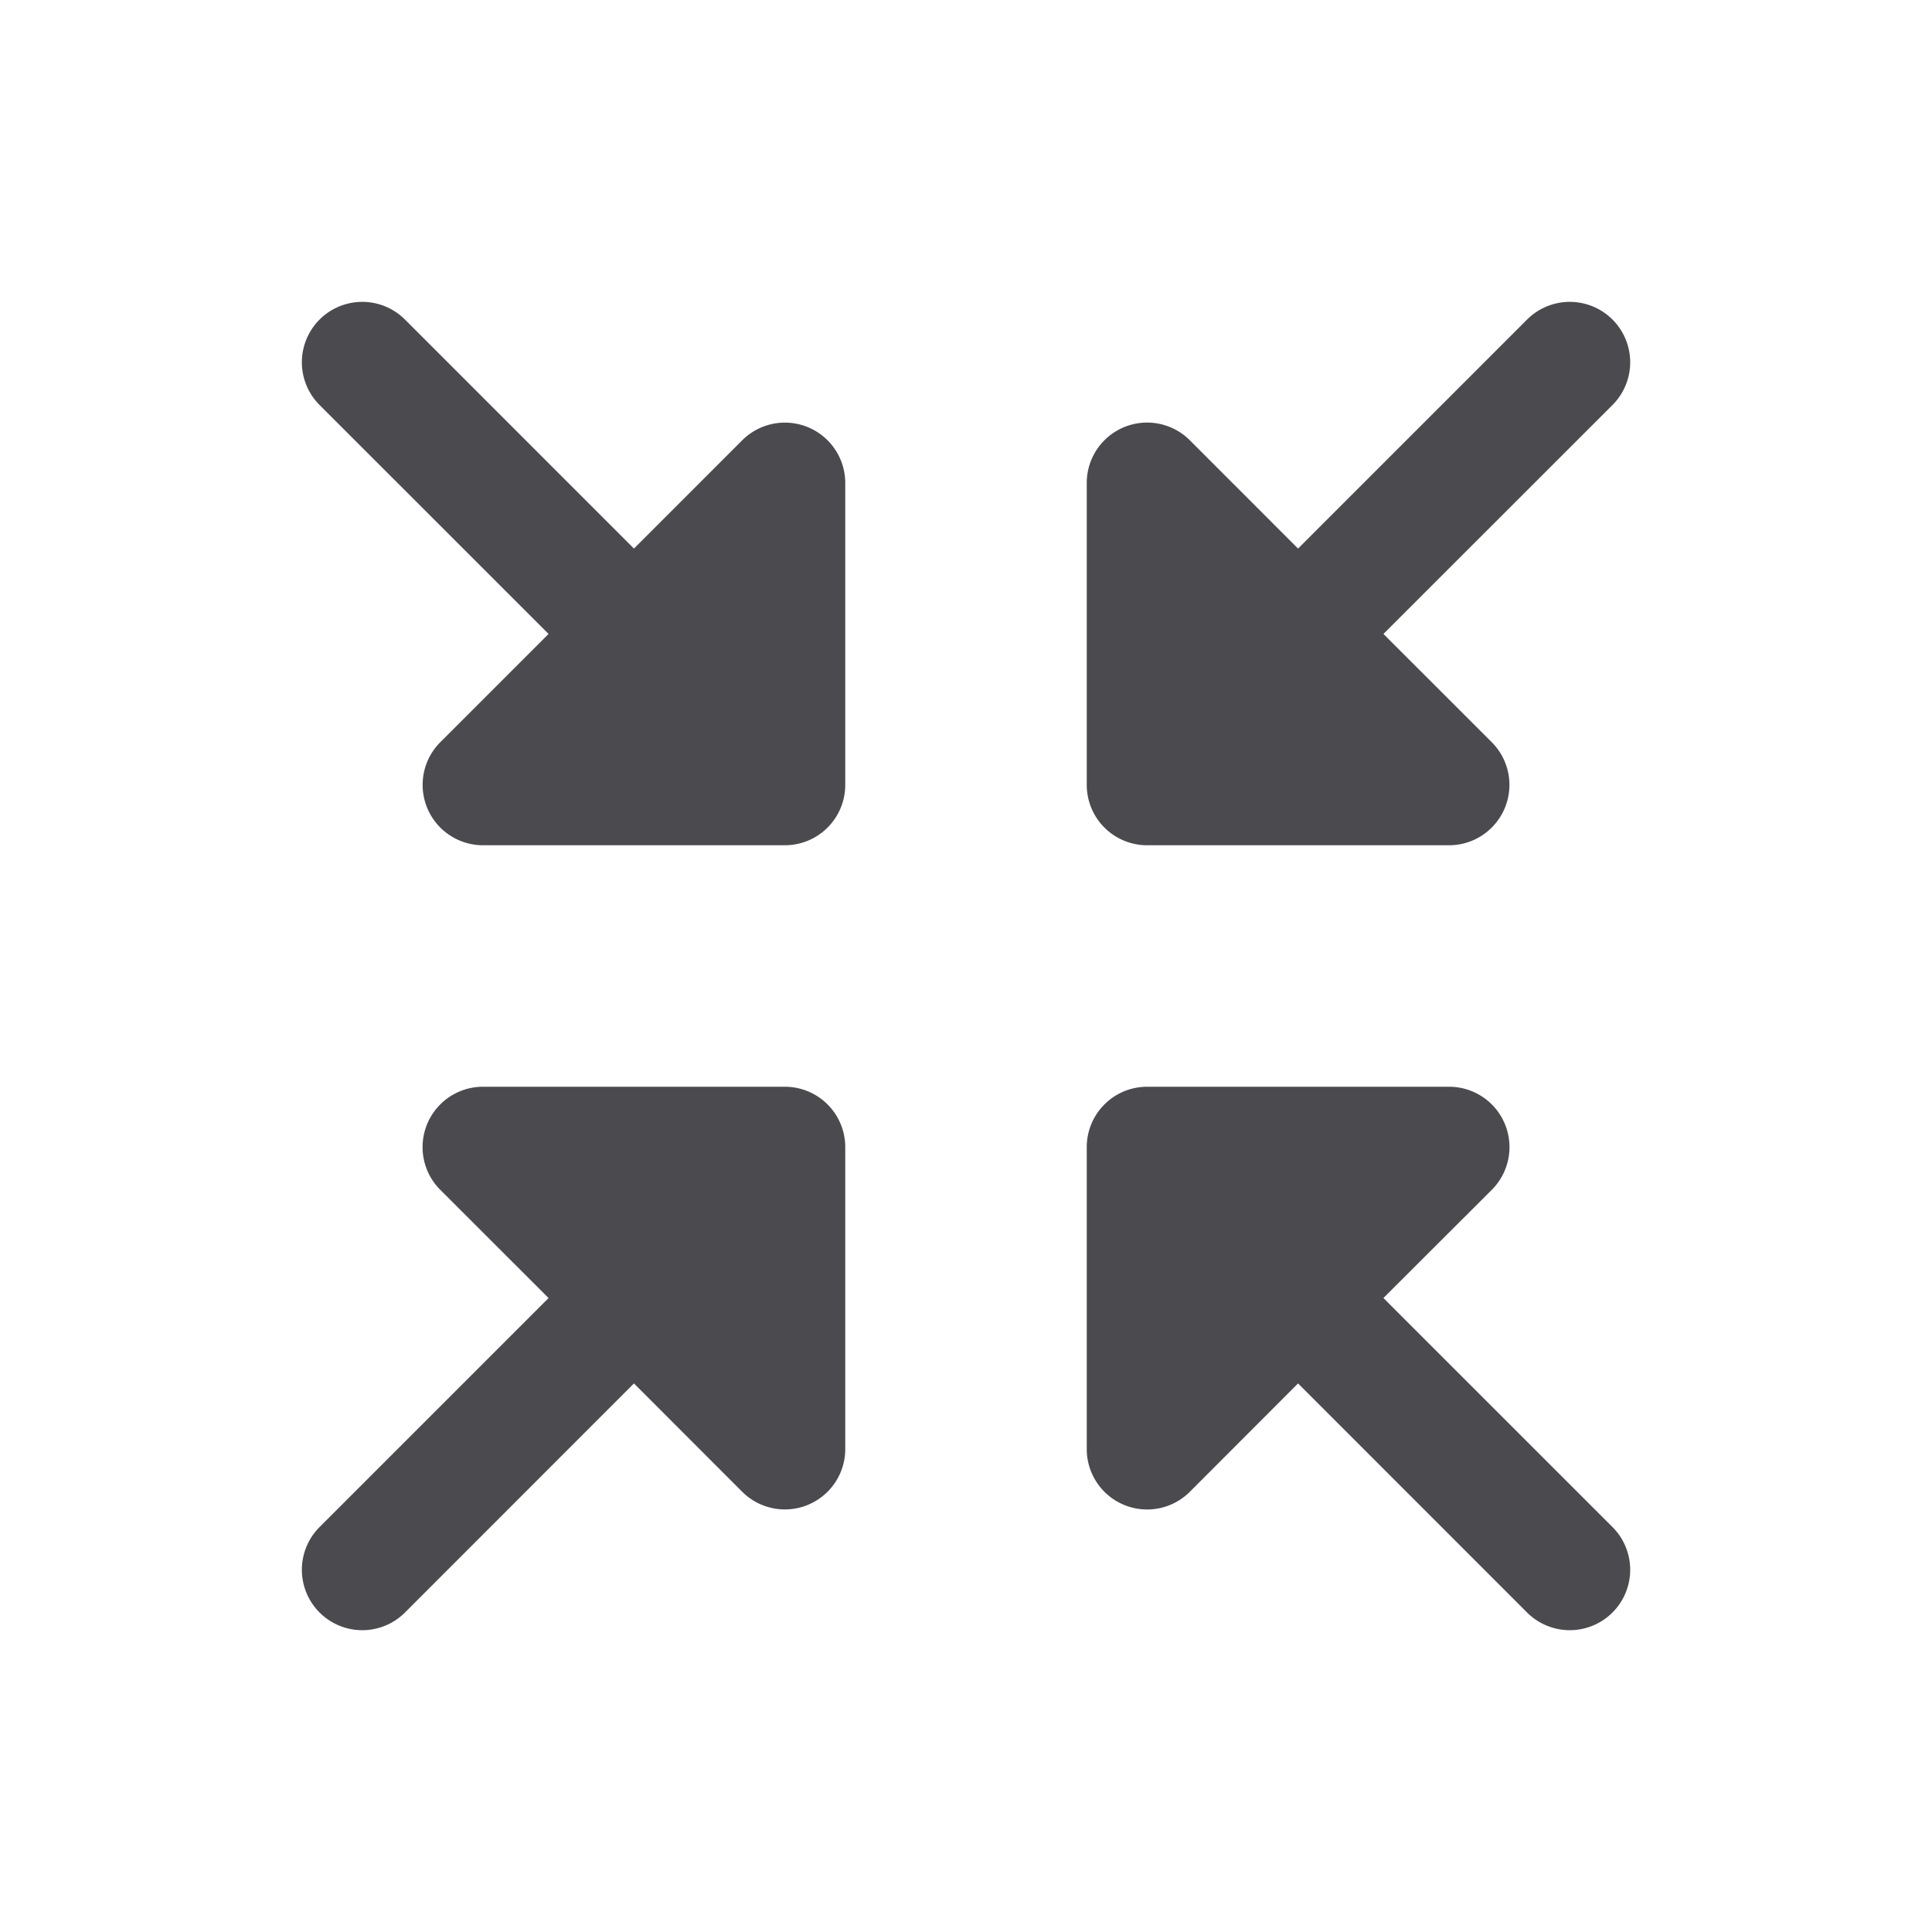<svg xmlns="http://www.w3.org/2000/svg" width="32" height="32" fill="none" viewBox="0 0 32 32">
  <path fill="#4A4A4F" d="M18 13V8a1 1 0 0 1 1.708-.707L21.5 9.086l3.793-3.793a1 1 0 1 1 1.415 1.415L22.914 10.5l1.794 1.793A1 1 0 0 1 24 14h-5a1 1 0 0 1-1-1Zm-5 5H8a1 1 0 0 0-.707 1.708L9.086 21.5l-3.793 3.793a1 1 0 1 0 1.415 1.415l3.792-3.794 1.793 1.794A1 1 0 0 0 14 24v-5a1 1 0 0 0-1-1Zm.383-10.924a1 1 0 0 0-1.09.217L10.5 9.086 6.708 5.293a1 1 0 1 0-1.415 1.415L9.086 10.5l-1.793 1.793A1 1 0 0 0 8 14h5a1 1 0 0 0 1-1V8a1 1 0 0 0-.617-.924Zm9.53 14.424 1.795-1.792A1 1 0 0 0 24 18h-5a1 1 0 0 0-1 1v5a1 1 0 0 0 1.708.708l1.792-1.794 3.793 3.794a1 1 0 0 0 1.415-1.415L22.914 21.5Z"/>
</svg>
